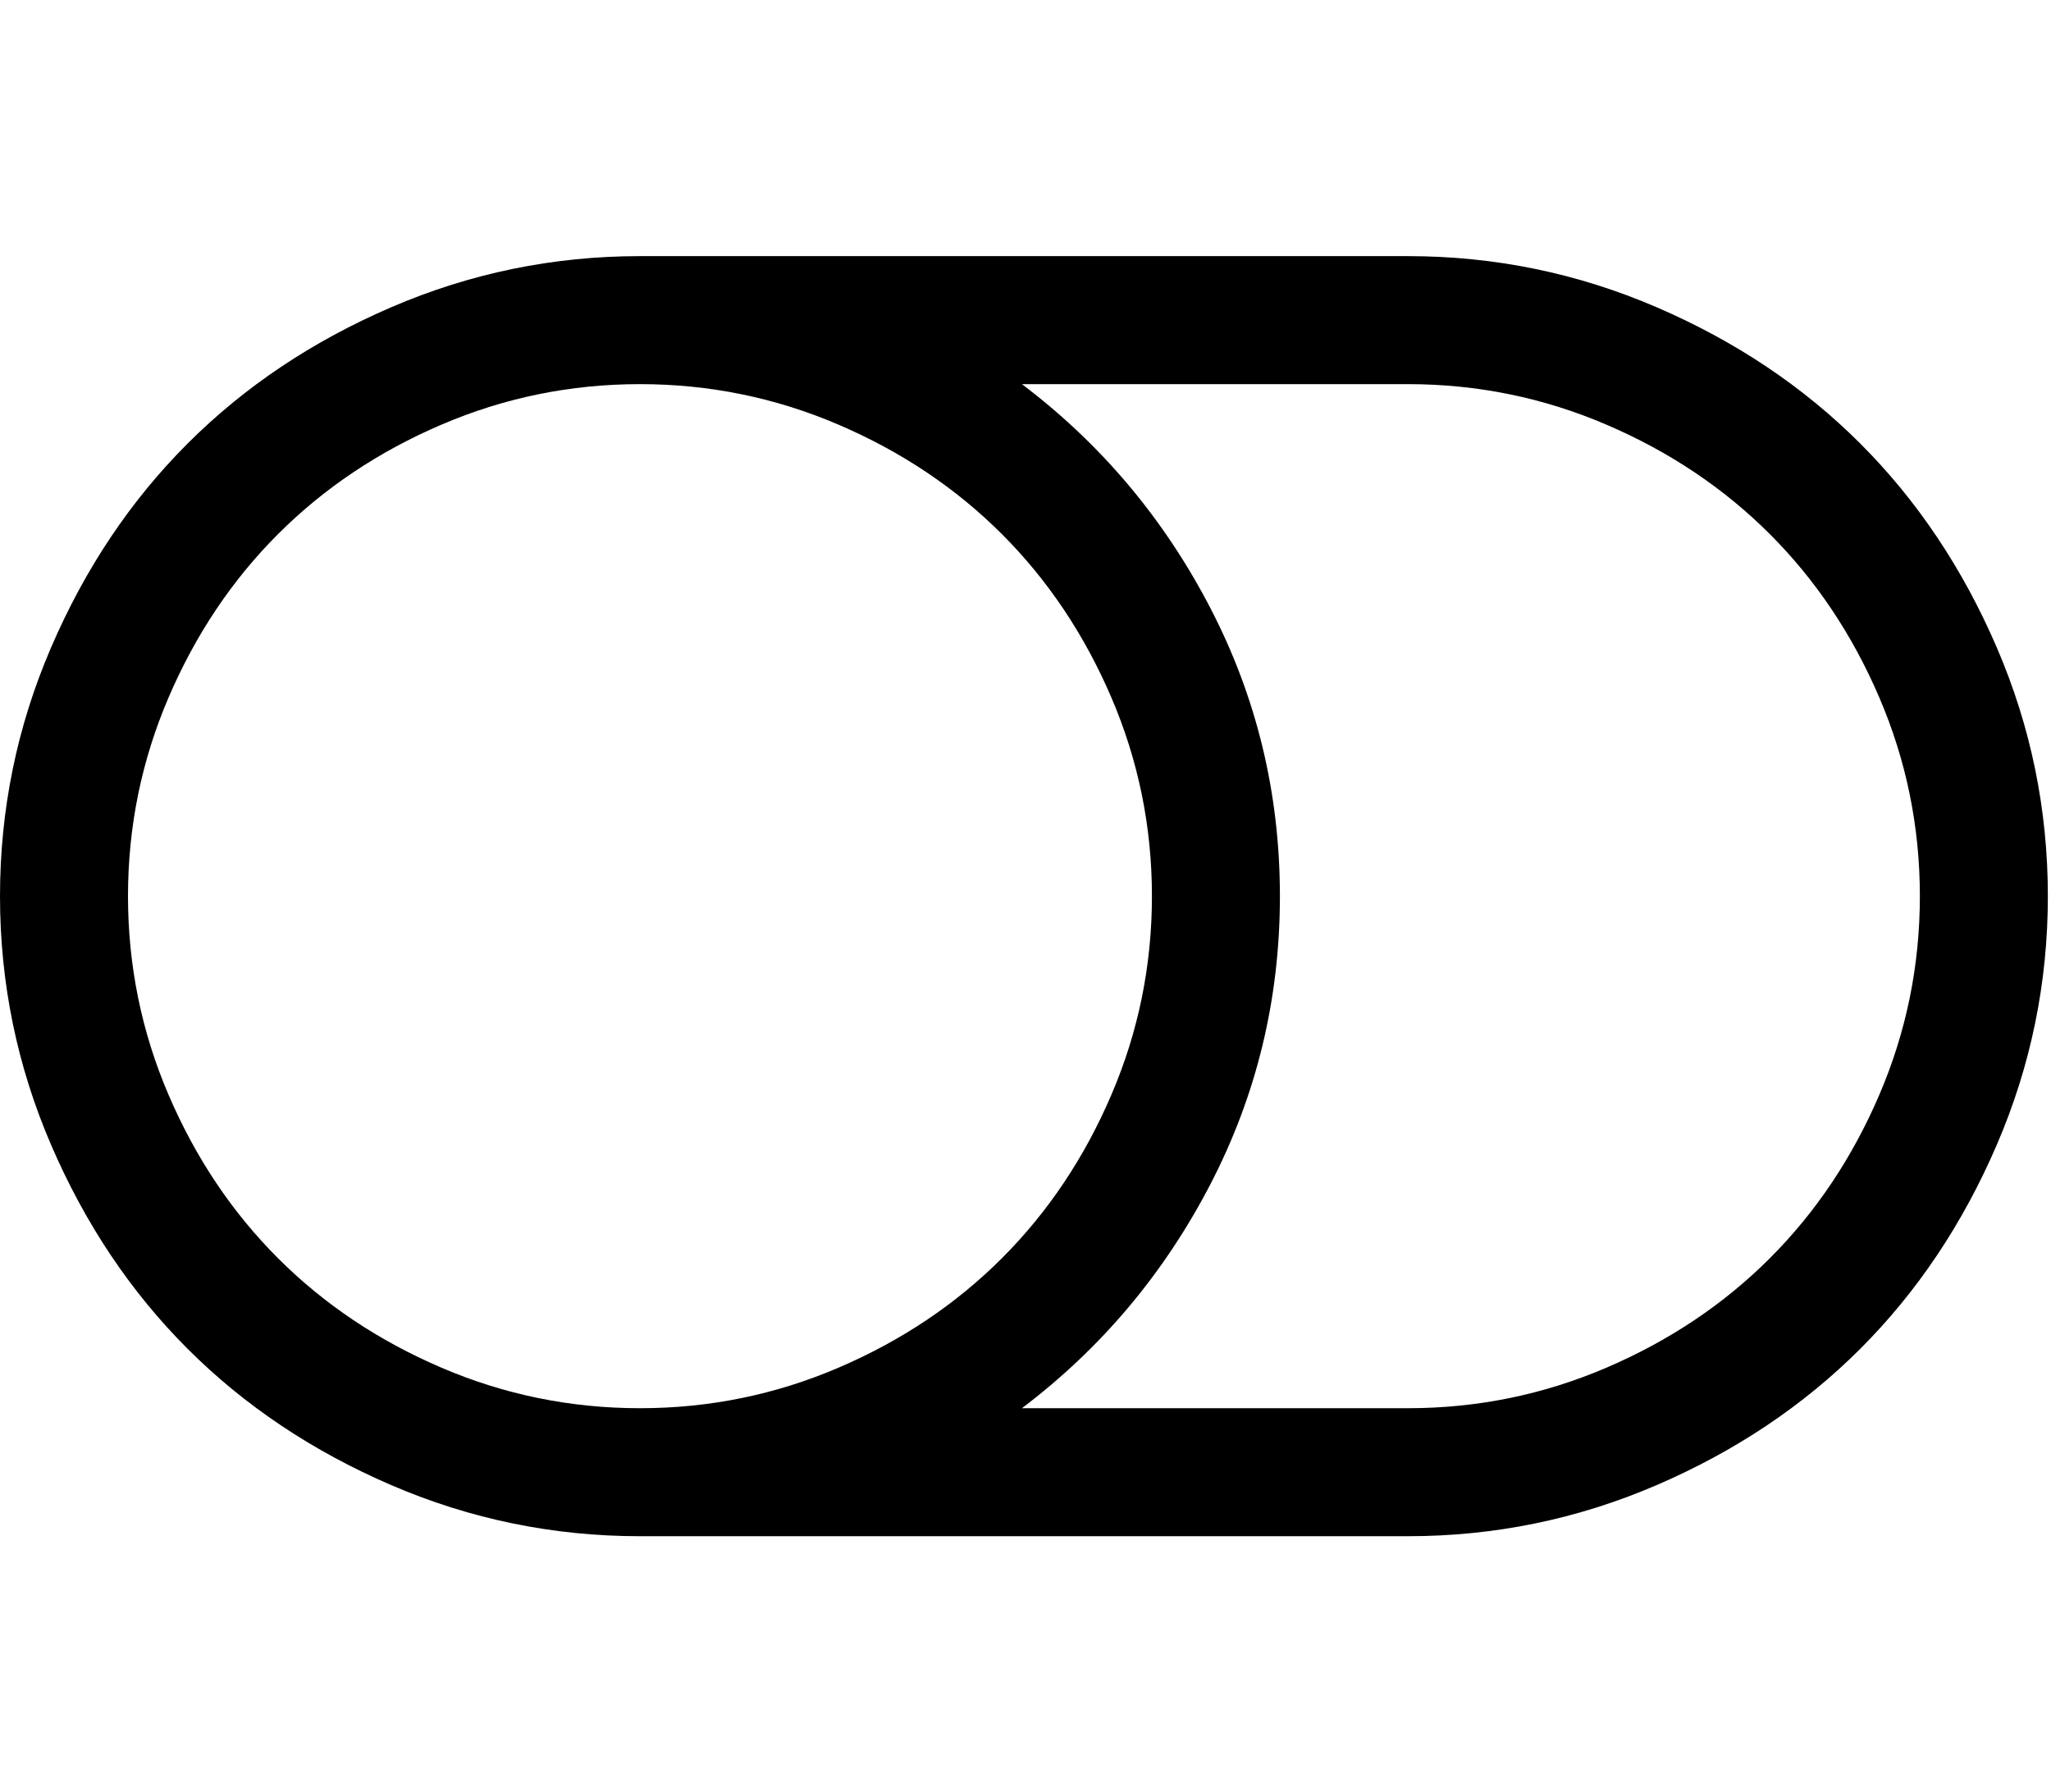 <?xml version="1.0" standalone="no"?><!DOCTYPE svg PUBLIC "-//W3C//DTD SVG 1.1//EN" "http://www.w3.org/Graphics/SVG/1.1/DTD/svg11.dtd"><svg t="1506886695317" class="icon" style="" viewBox="0 0 1172 1024" version="1.1" xmlns="http://www.w3.org/2000/svg" p-id="16039" xmlns:xlink="http://www.w3.org/1999/xlink" width="54.938" height="48"><defs><style type="text/css"></style></defs><path d="M658.244 512.033q0-59.425-23.141-113.421t-62.567-93.423-93.423-62.567-113.421-23.141-113.421 23.141-93.423 62.567-62.567 93.423-23.141 113.421 23.141 113.421 62.567 93.423 93.423 62.567 113.421 23.141 113.421-23.141 93.423-62.567 62.567-93.423 23.141-113.421zm438.829 0q0-59.425-23.141-113.421t-62.567-93.423-93.423-62.567-113.421-23.141l-220.557 0q67.996 51.425 107.707 127.992t39.712 164.561-39.712 164.561-107.707 127.992l220.557 0q59.425 0 113.421-23.141t93.423-62.567 62.567-93.423 23.141-113.421zm73.138 0q0 74.281-29.141 141.991t-77.995 116.564-116.564 77.995-141.991 29.141l-438.829 0q-74.281 0-141.991-29.141t-116.564-77.995-77.995-116.564-29.141-141.991 29.141-141.991 77.995-116.564 116.564-77.995 141.991-29.141l438.829 0q74.281 0 141.991 29.141t116.564 77.995 77.995 116.564 29.141 141.991z" p-id="16040" fill="black"></path></svg>
